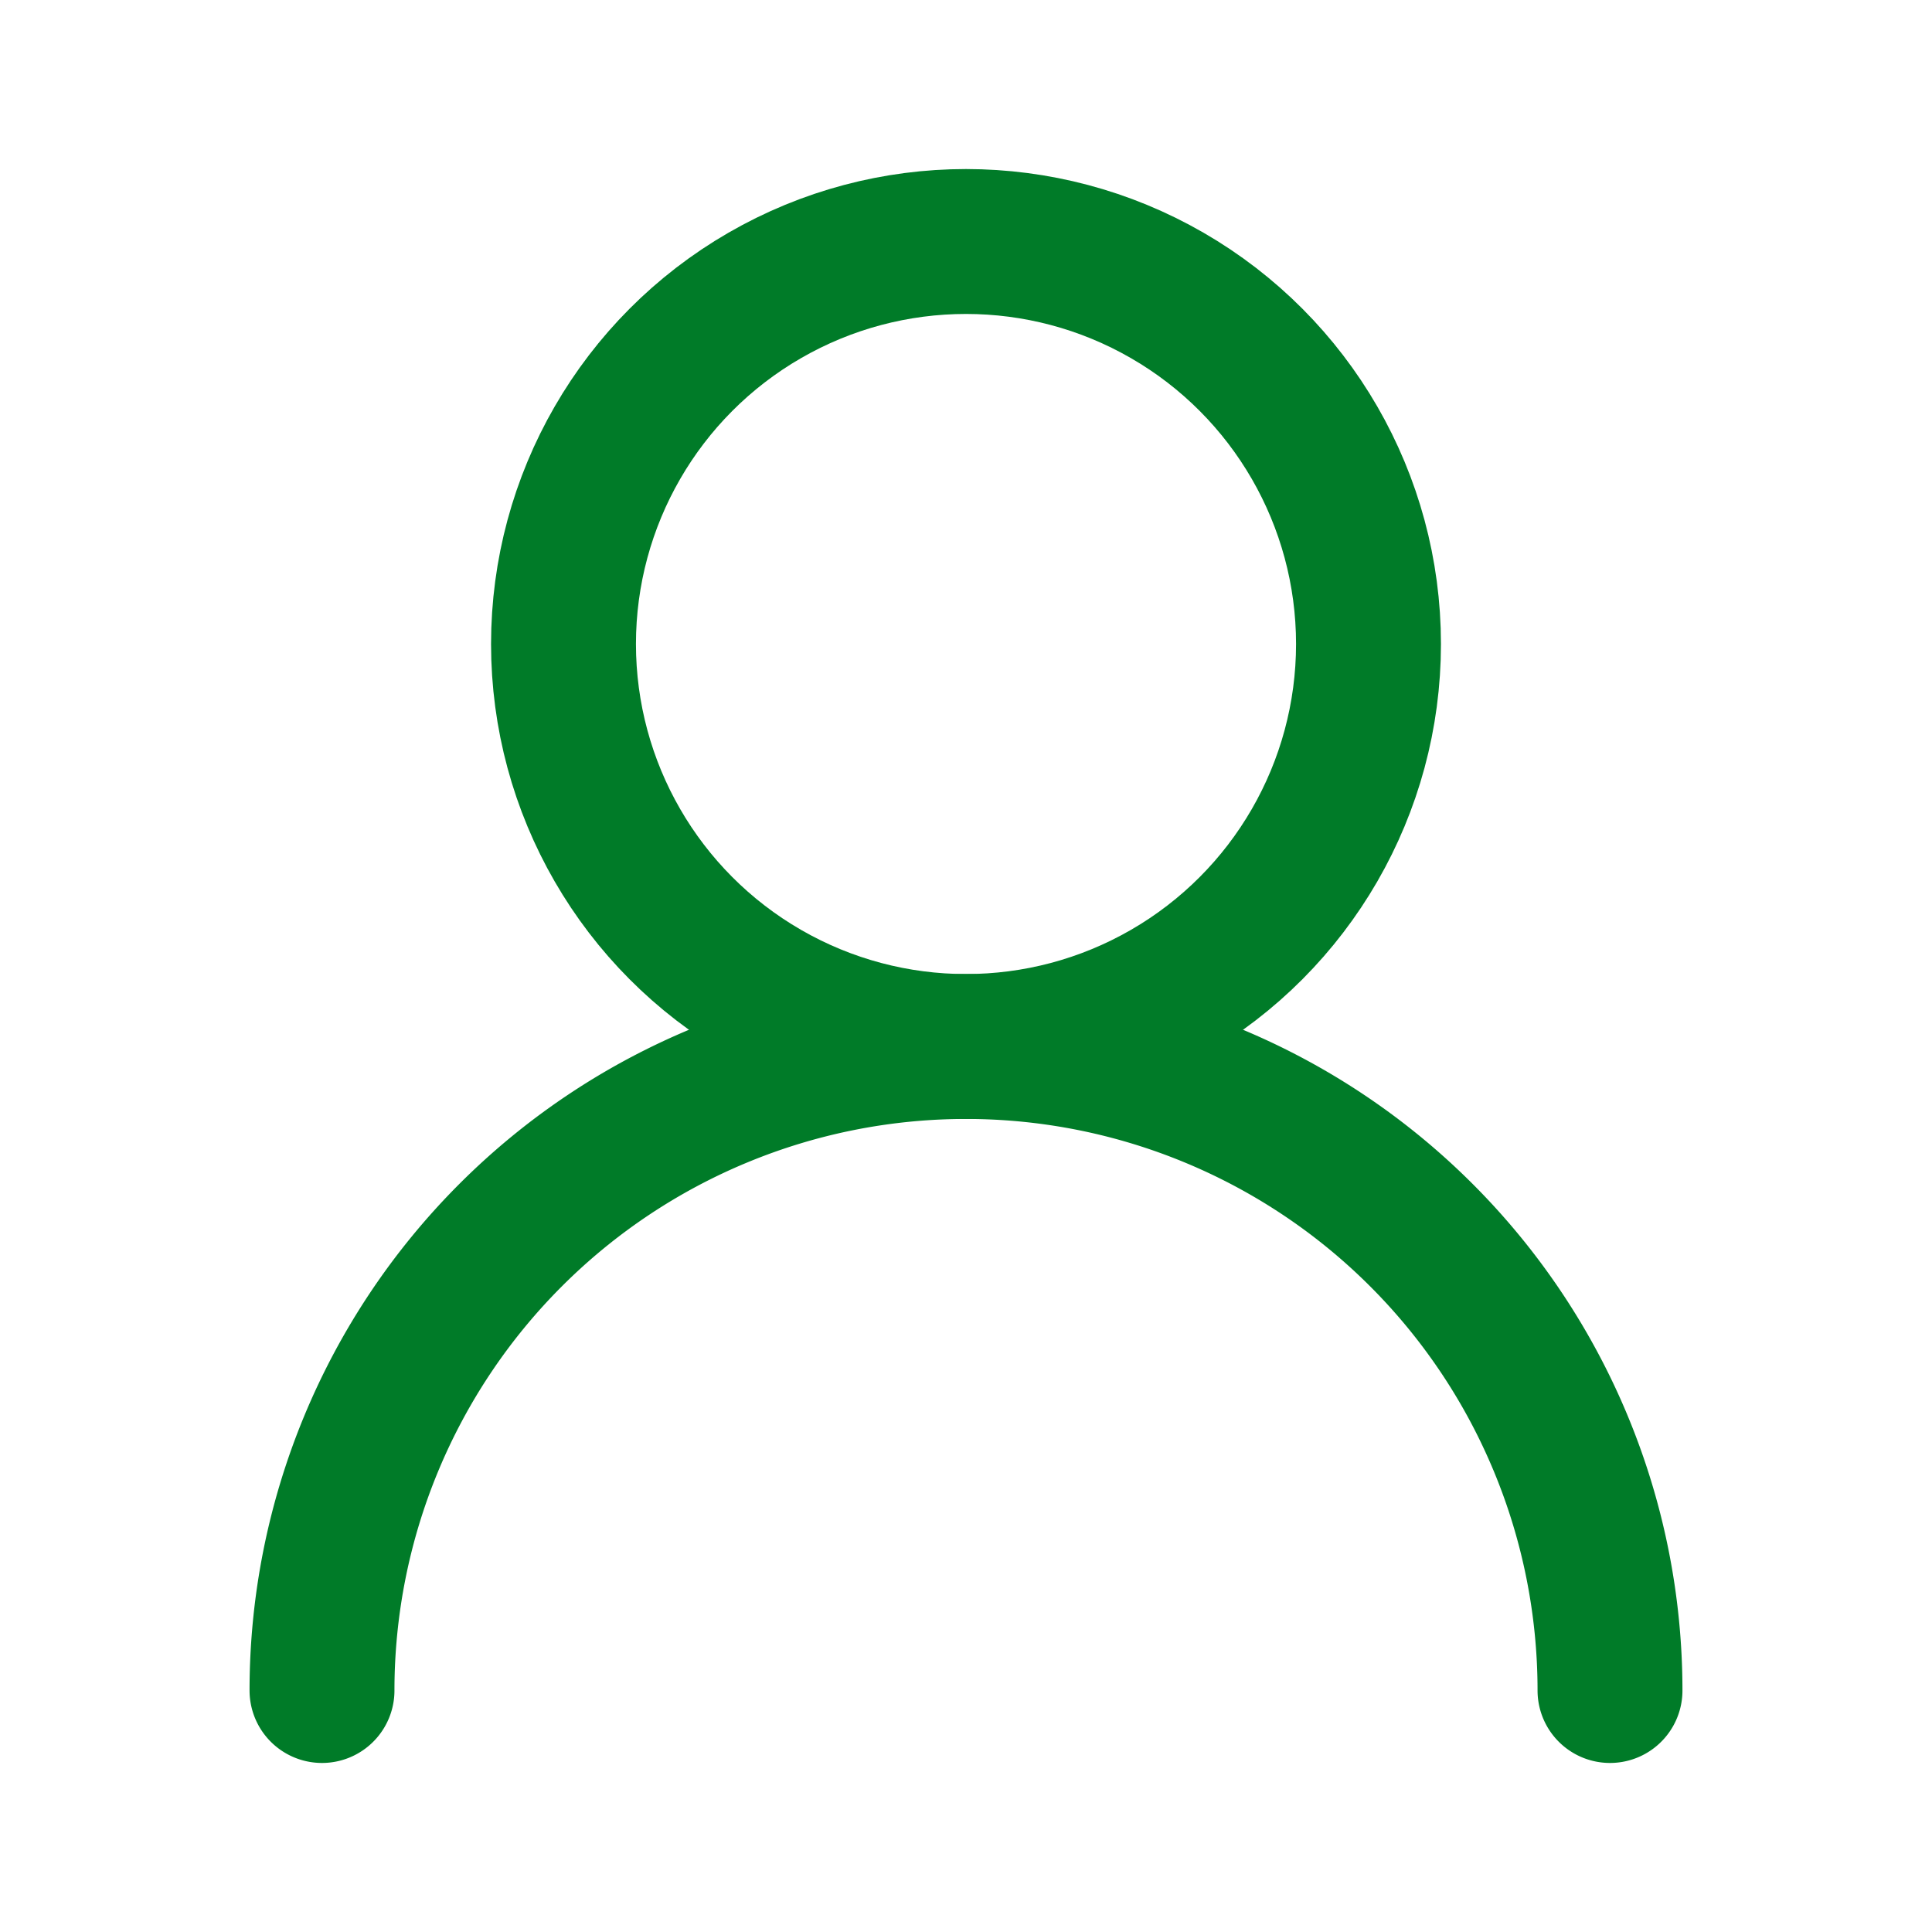 <svg stroke="#007b28" fill="none" stroke-width="1.8" viewBox="0 0 24 24" stroke-linecap="round" stroke-linejoin="round" height="200px" width="200px" xmlns="http://www.w3.org/2000/svg">
<circle cx="12" cy="8" r="5">
</circle>
<path d="M20 21a8 8 0 0 0-16 0">
</path>
</svg>